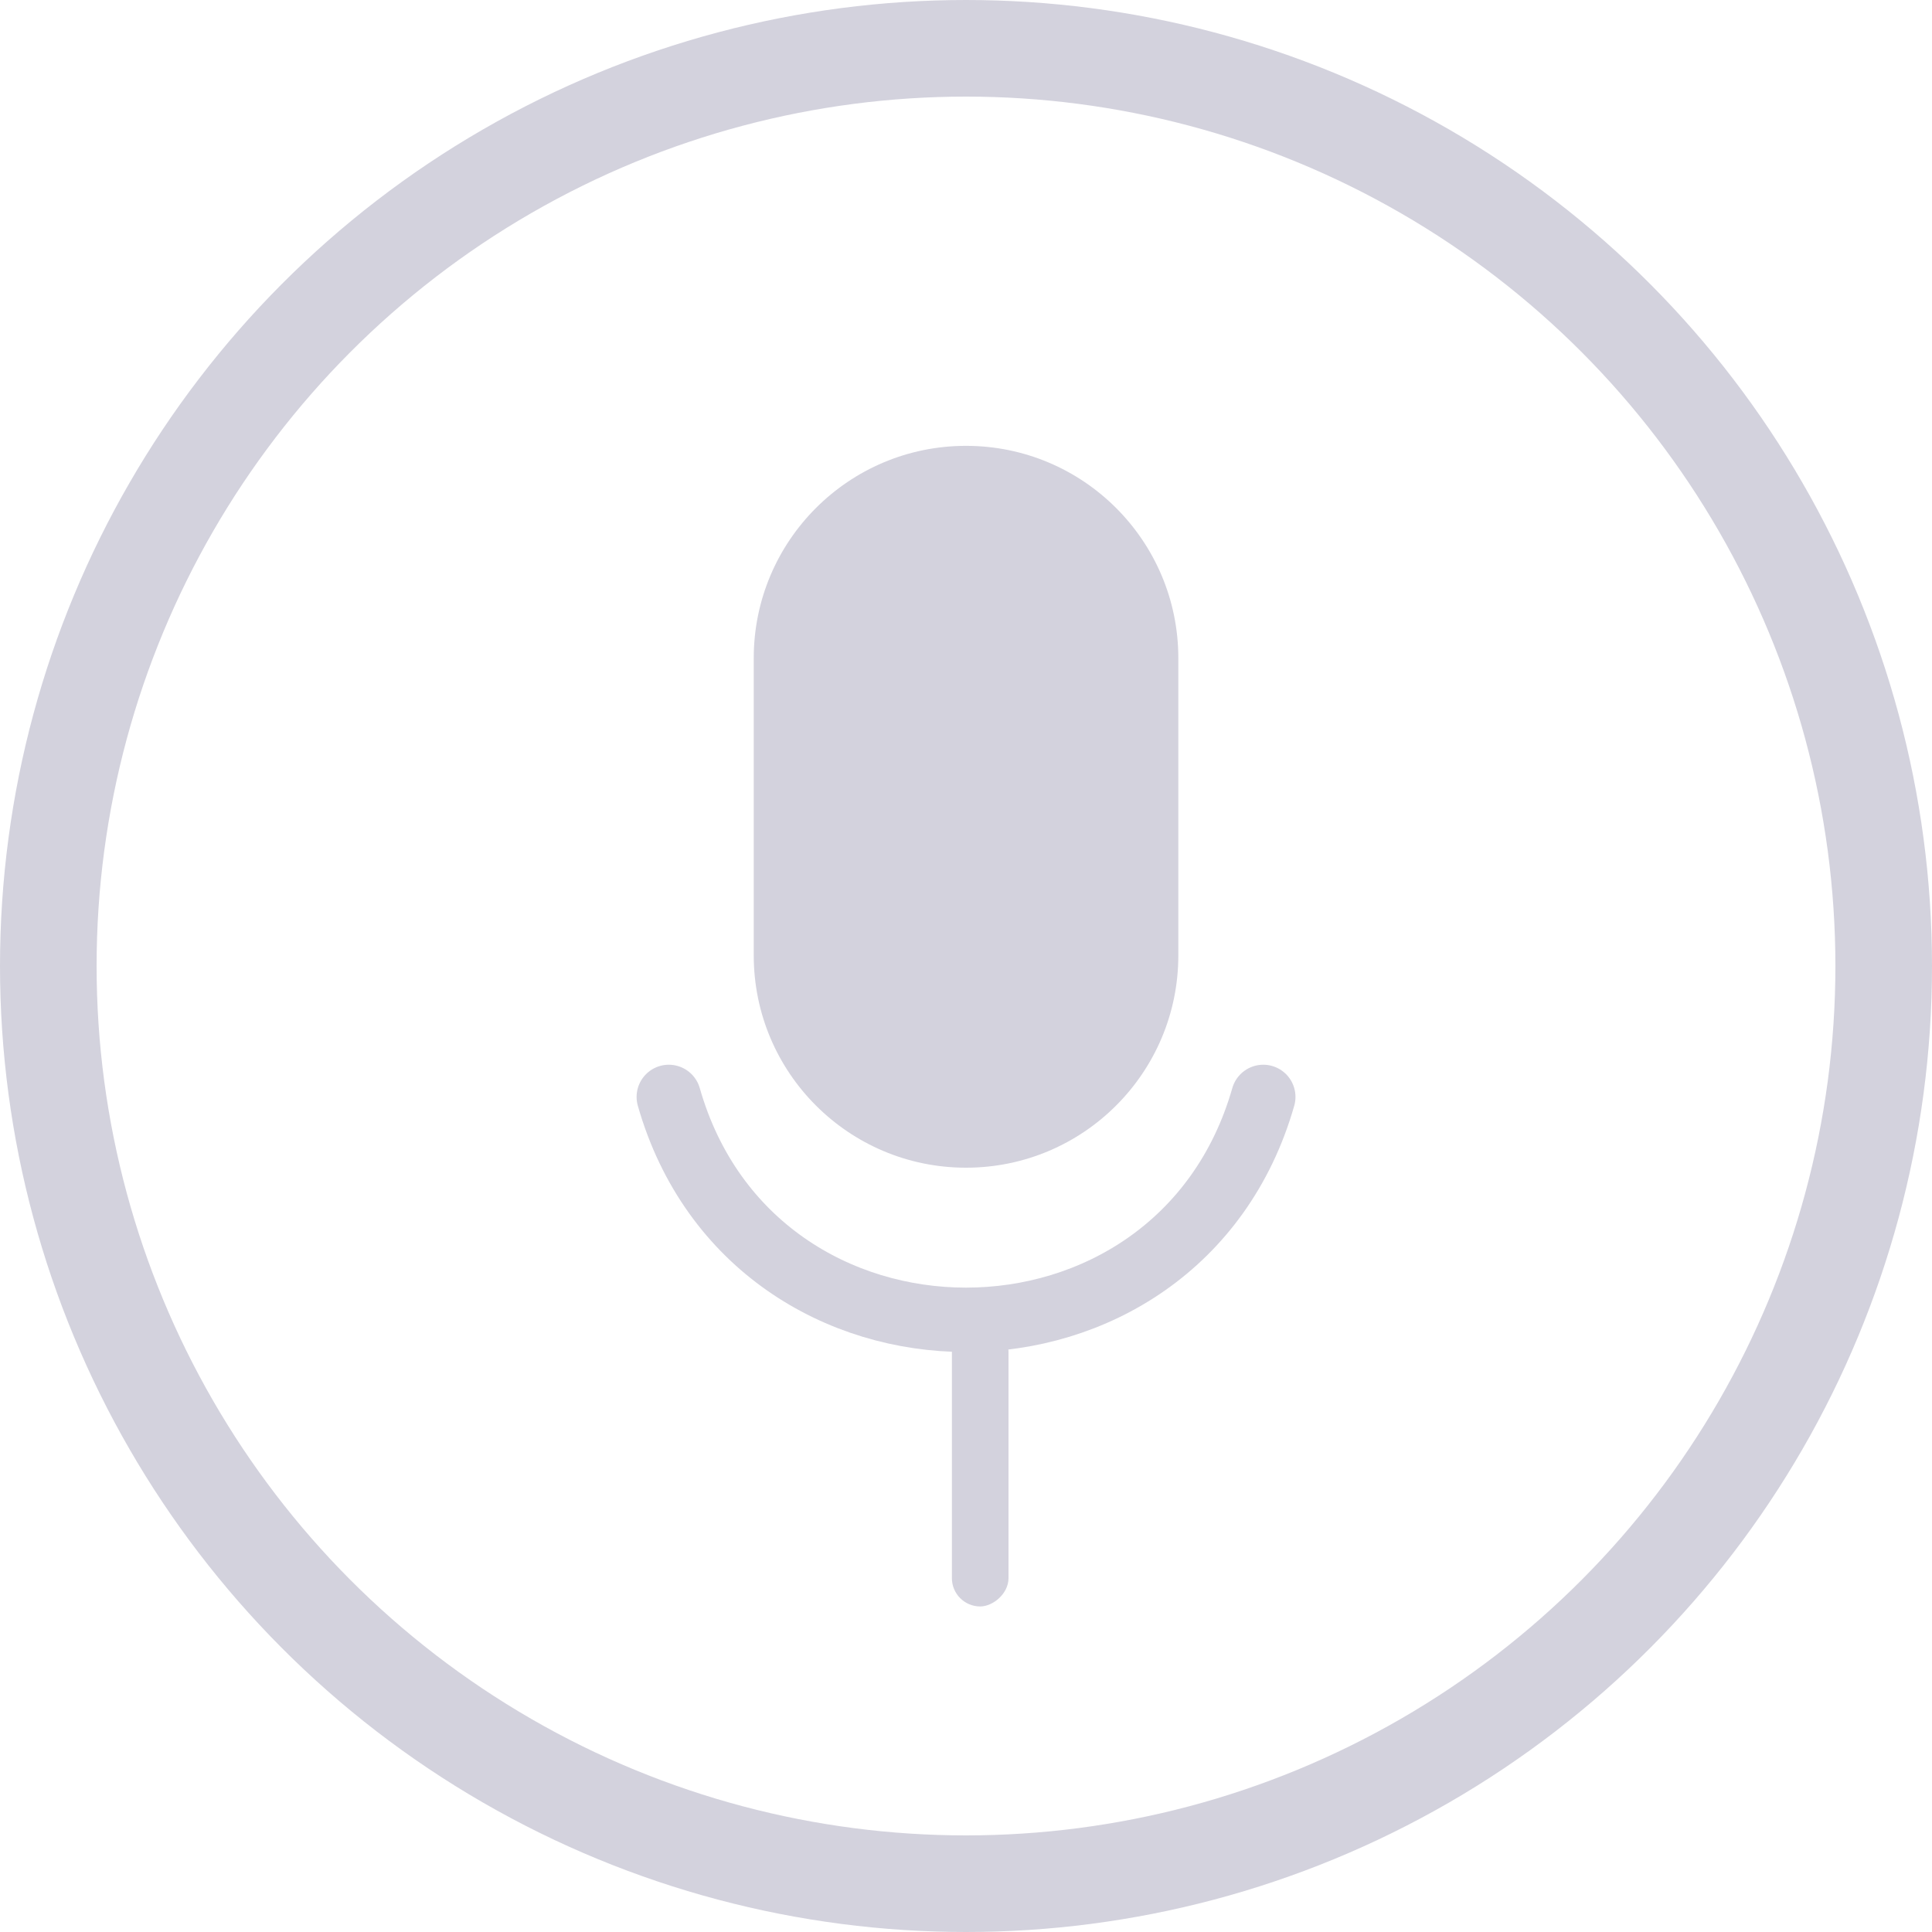 <svg width="30" height="30" viewBox="0 0 30 30" fill="none" xmlns="http://www.w3.org/2000/svg">
    <circle cx="15" cy="15" r="14.25" stroke="#D3D2DD" stroke-width="1.5"/>
    <path d="M18.297 10.22C18.297 8.399 16.821 6.923 15 6.923C13.18 6.923 11.704 8.399 11.704 10.22V14.835C11.704 16.656 13.18 18.132 15 18.132C16.821 18.132 18.297 16.656 18.297 14.835V10.22Z" fill="#D3D2DD"/>
    <path d="M10.385 17.033C11.703 21.648 18.297 21.648 19.616 17.033" stroke="#D3D2DD" stroke-linecap="round"/>
    <rect x="15.66" y="20.549" width="4.396" height="0.879" rx="0.44" transform="rotate(90 15.66 20.549)" fill="#D3D2DD"/>
</svg>
